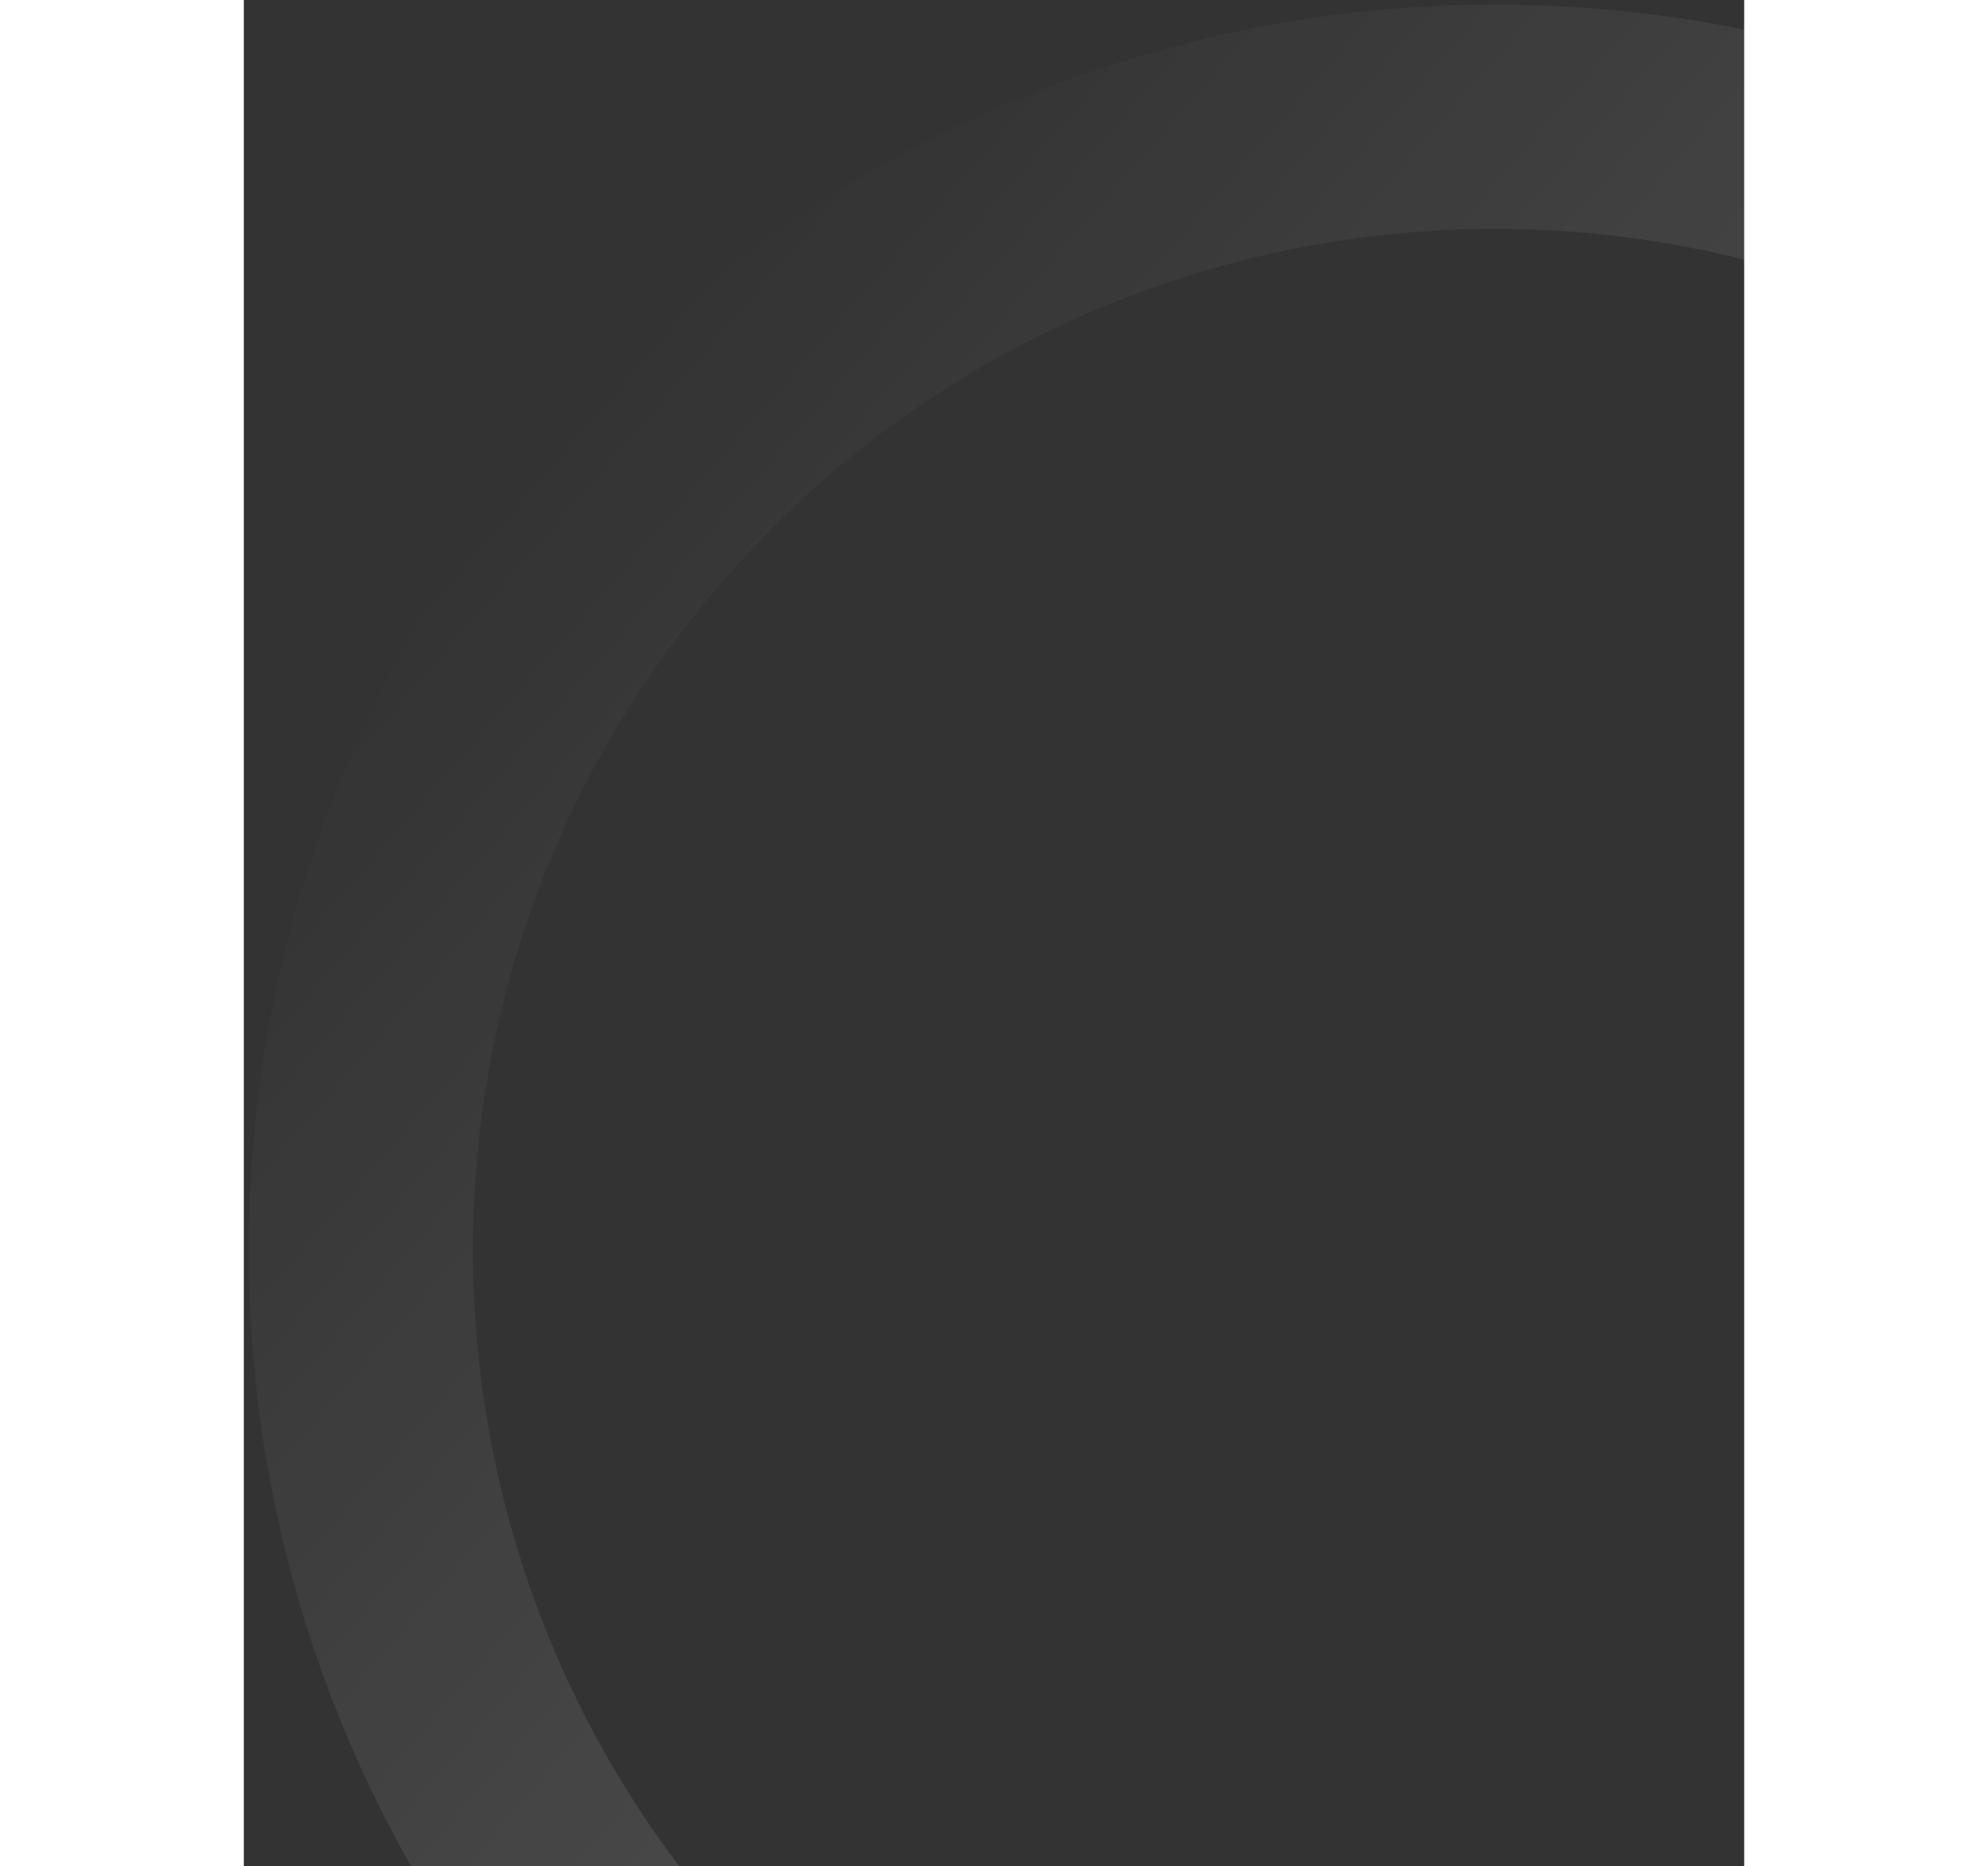 <svg width="213" height="200" viewBox="0 0 213 265" fill="none" xmlns="http://www.w3.org/2000/svg">
<rect x="0" y="0" width="213" height="265" fill="#333333" stroke="none"/>
<path opacity="0.15" d="M293.39 43.848C367.228 107.812 375.232 219.524 311.268 293.362C247.303 367.2 135.592 375.205 61.754 311.24C-12.085 247.275 -20.089 135.564 43.876 61.726C107.84 -12.113 219.551 -20.117 293.39 43.848ZM82.605 287.17C143.15 339.618 234.749 333.055 287.197 272.51C339.646 211.966 333.083 120.367 272.538 67.918C211.993 15.47 120.394 22.033 67.946 82.577C15.497 143.122 22.061 234.721 82.605 287.17Z" fill="url(#paint0_linear_106_5494)"/>
<defs>
<linearGradient id="paint0_linear_106_5494" x1="43.876" y1="61.726" x2="311.268" y2="293.362" gradientUnits="userSpaceOnUse">
<stop stop-color="white" stop-opacity="0"/>
<stop offset="0.498" stop-color="white" stop-opacity="0.8"/>
<stop offset="1" stop-color="white" stop-opacity="0"/>
</linearGradient>
</defs>
</svg>

